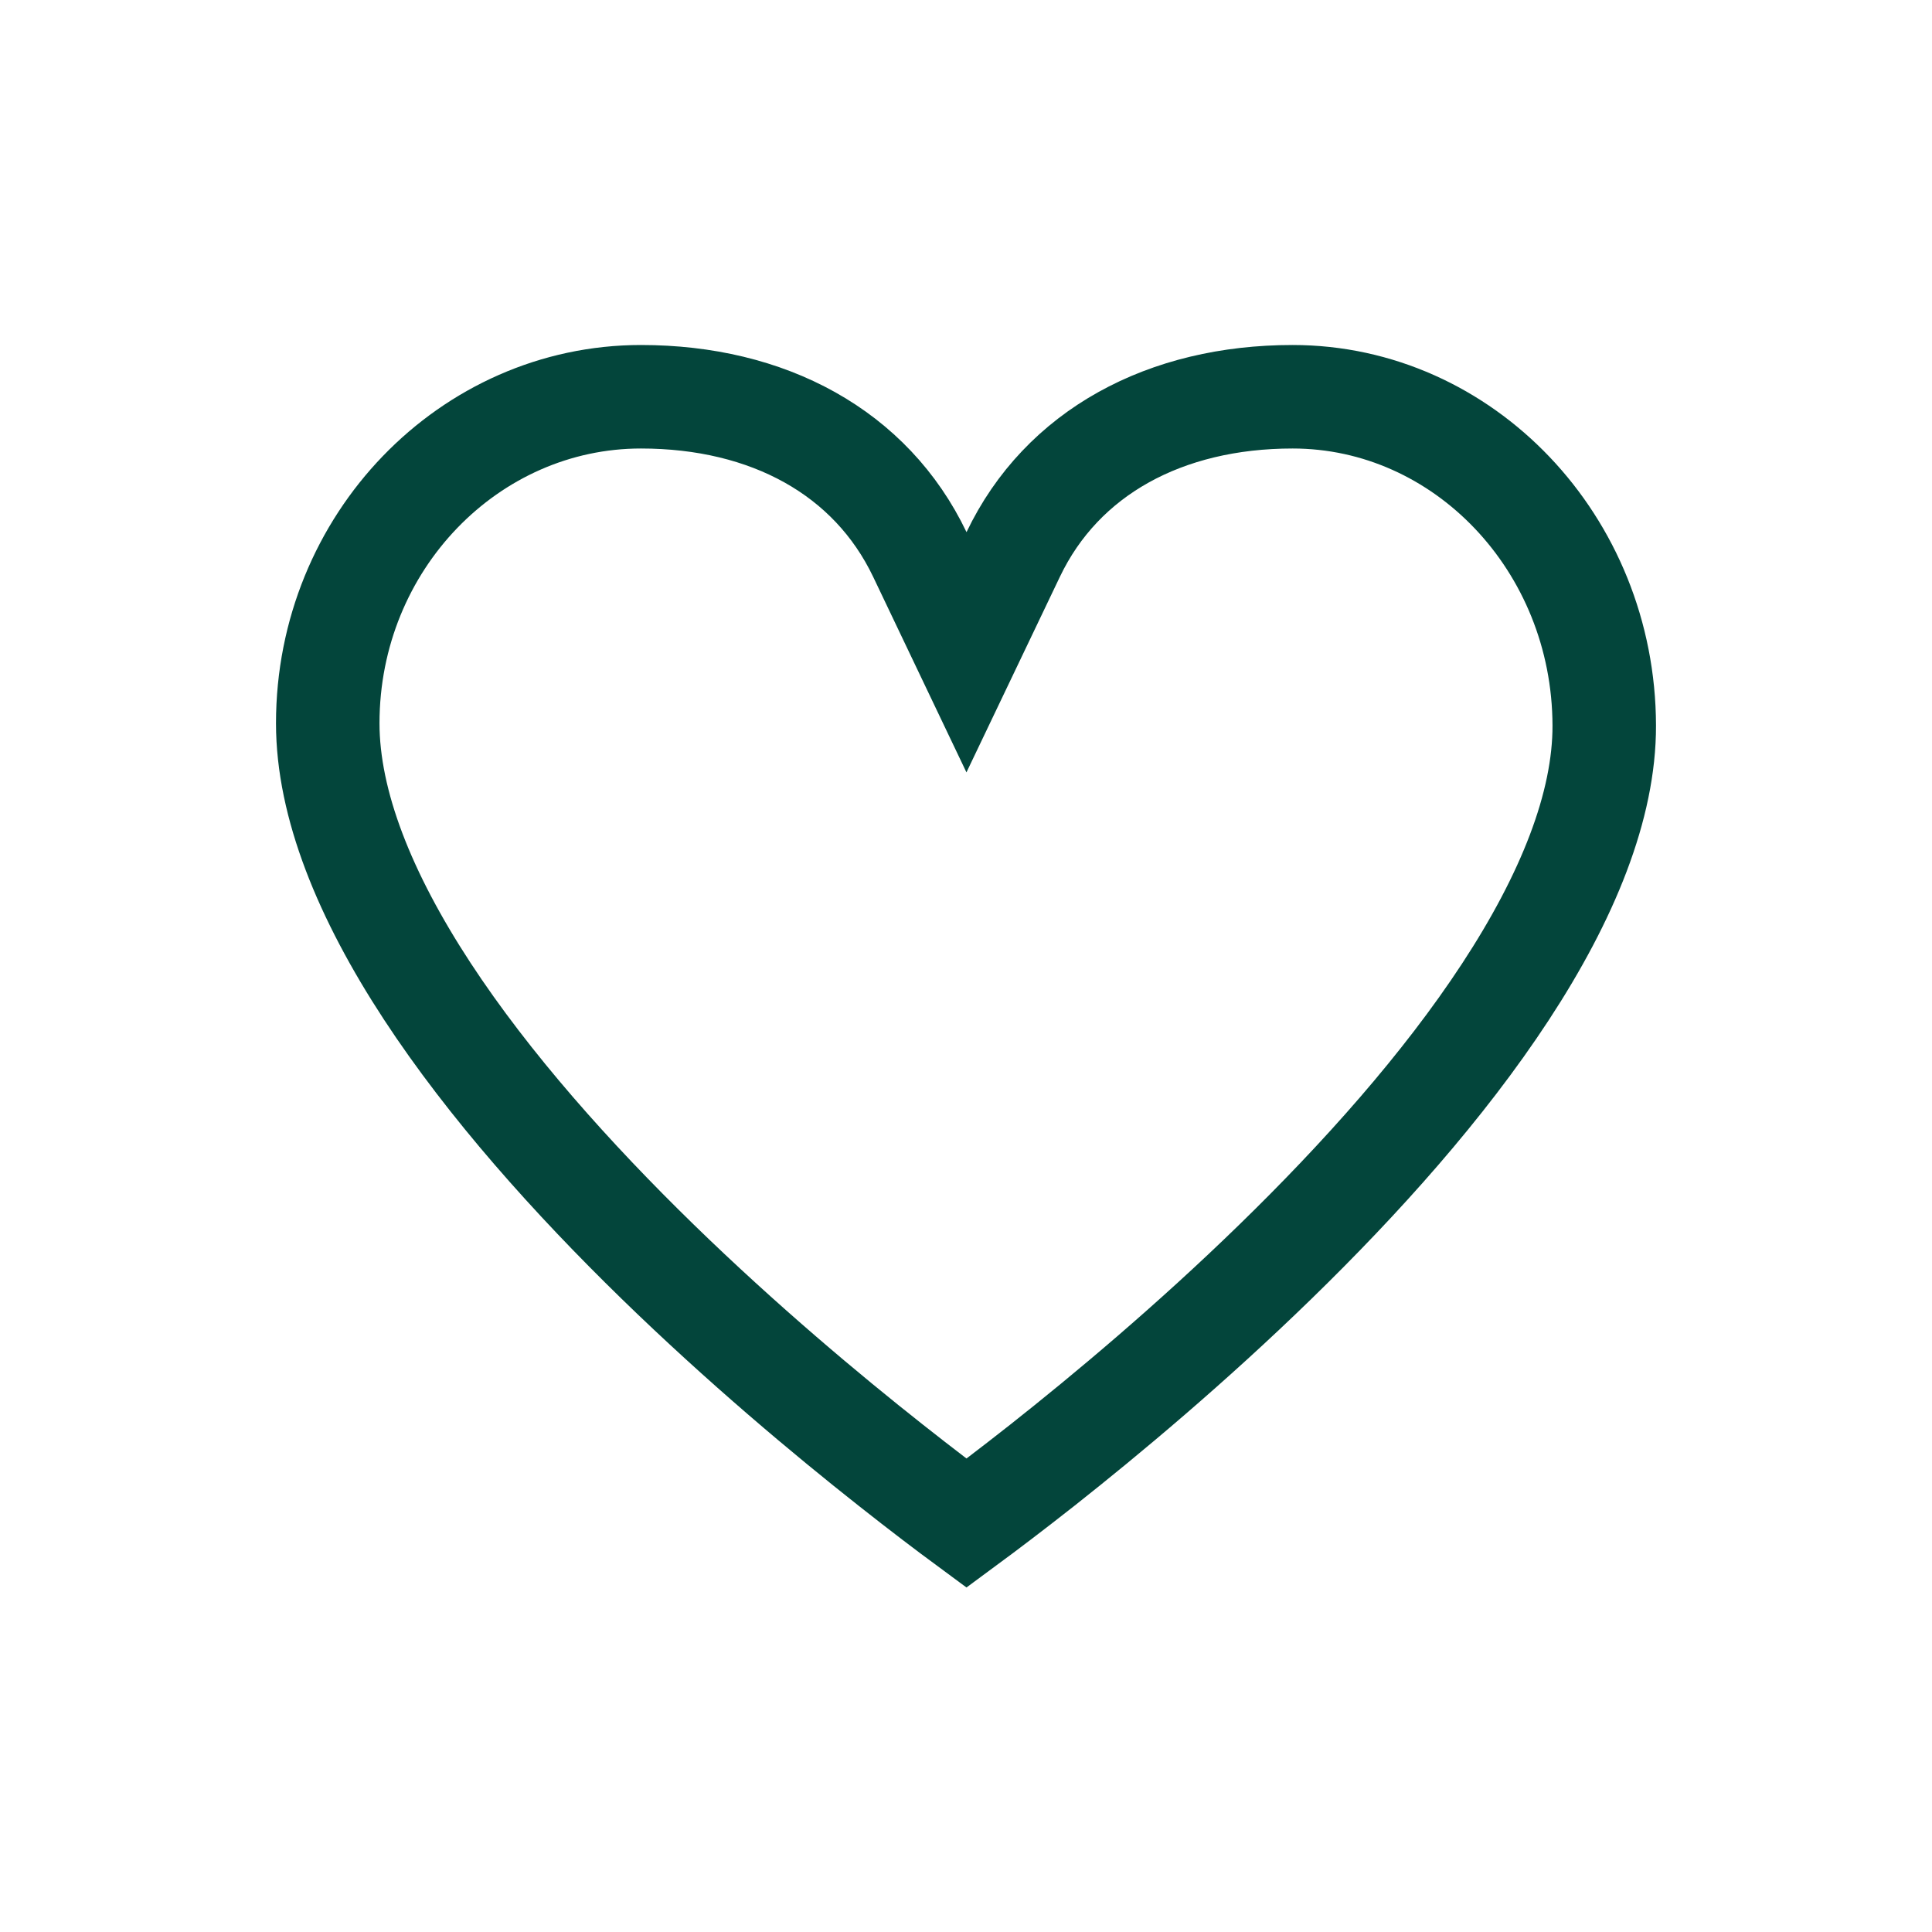 <svg width="28" height="28" viewBox="0 0 28 28" fill="none" xmlns="http://www.w3.org/2000/svg">
<path d="M13.331 8.036L14.007 9.453L14.684 8.036C15.391 6.556 16.89 5.75 18.734 5.75C21.206 5.75 23.243 7.873 23.25 10.514C23.253 11.677 22.72 12.998 21.817 14.376C20.923 15.742 19.715 17.088 18.486 18.284C17.26 19.478 16.03 20.505 15.106 21.235C14.653 21.592 14.274 21.878 14.007 22.075C13.74 21.878 13.362 21.592 12.909 21.234C11.984 20.504 10.754 19.476 9.527 18.281C8.297 17.082 7.088 15.734 6.191 14.364C5.286 12.981 4.75 11.654 4.75 10.482C4.75 7.854 6.806 5.75 9.289 5.75C11.132 5.75 12.623 6.555 13.331 8.036Z" stroke="#03453B" stroke-width="1.5"/>
</svg>
